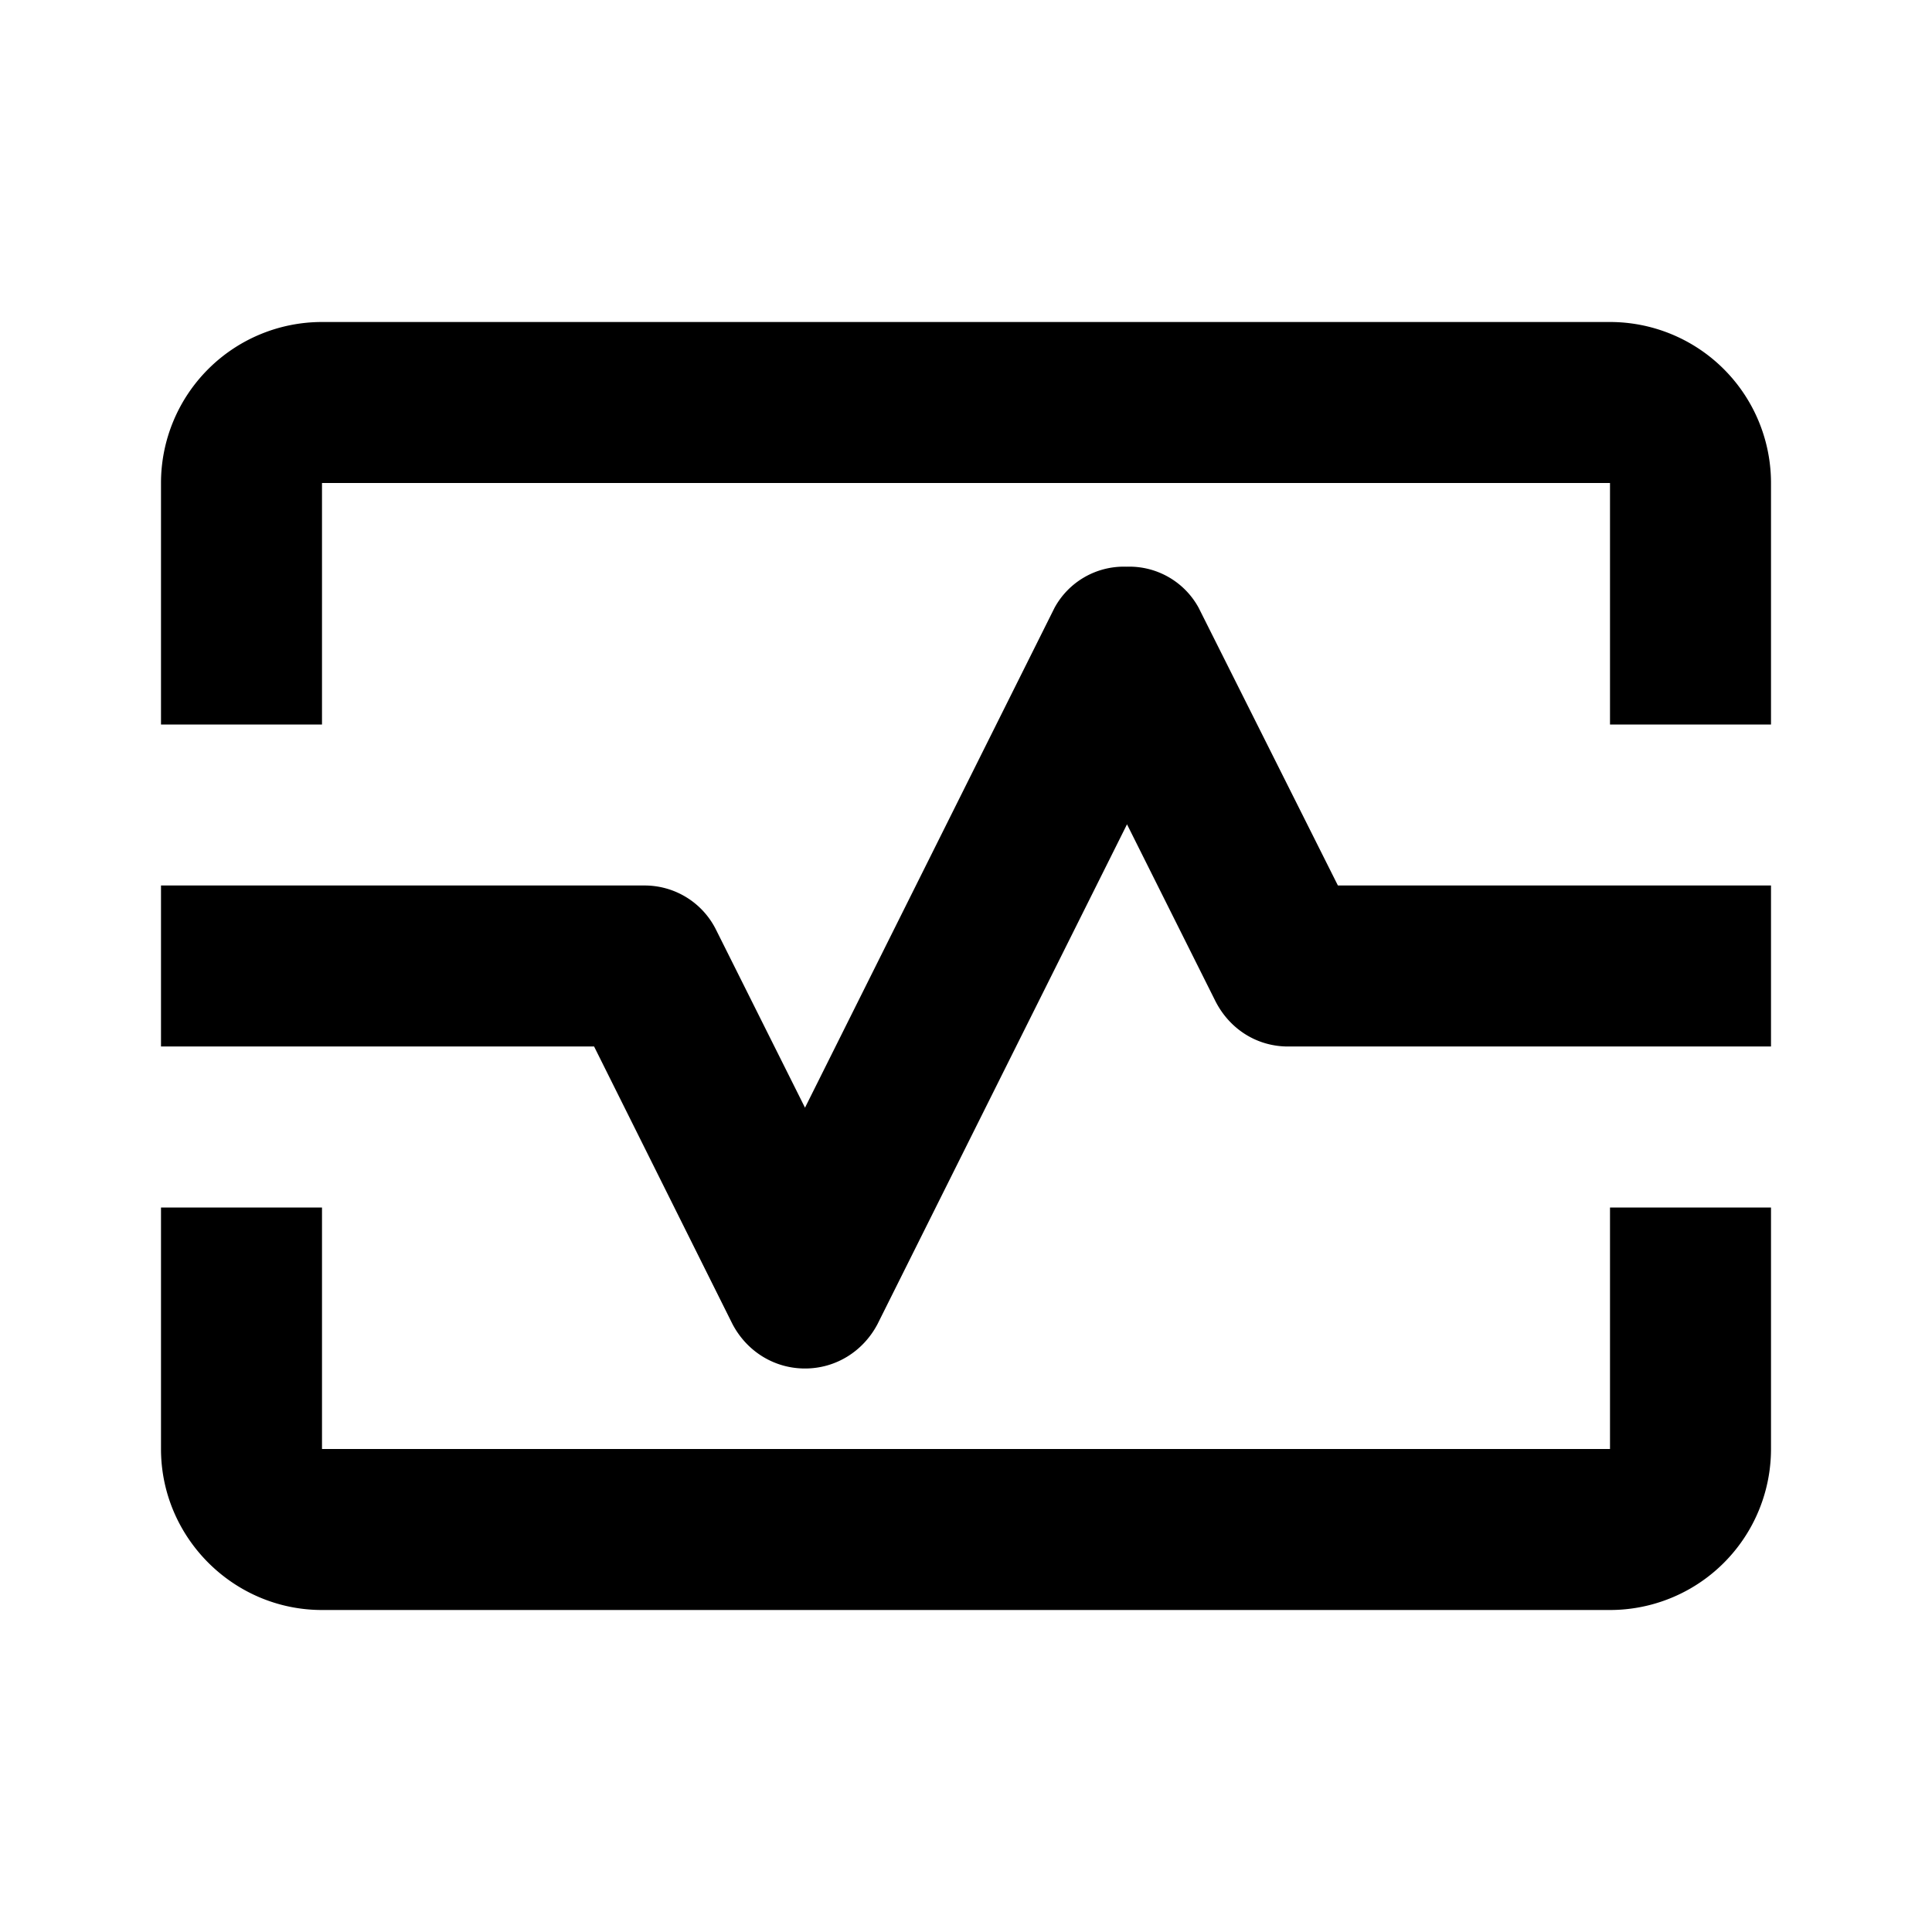 <!-- 
  Based on Material design icons by Google - https://github.com/google/material-design-icons
  which are licensed under the Apache License 2.0. Icon 'monitor_heart (outlined)'.

  File is modified. Modifications are licensed under the MIT license.
-->
<svg xmlns="http://www.w3.org/2000/svg" viewBox="0 0 24 24">
    <path d="M4 4a2 2 0 00-2 2v3h2V6h16v3h2V6a2 2 0 00-2-2H4zm10 3.04a.98.98 0 00-.9.51L10 13.76l-1.1-2.2A.99.99 0 008 11H2v2h5.38l1.72 3.45c.18.34.52.55.9.55s.72-.21.9-.55l3.1-6.21 1.1 2.2c.18.35.52.56.9.56h6v-2h-5.38l-1.73-3.45a.98.98 0 00-.9-.51zM2 15v3c0 1.1.9 2 2 2h16a2 2 0 002-2v-3h-2v3H4v-3H2z"/>
</svg>
